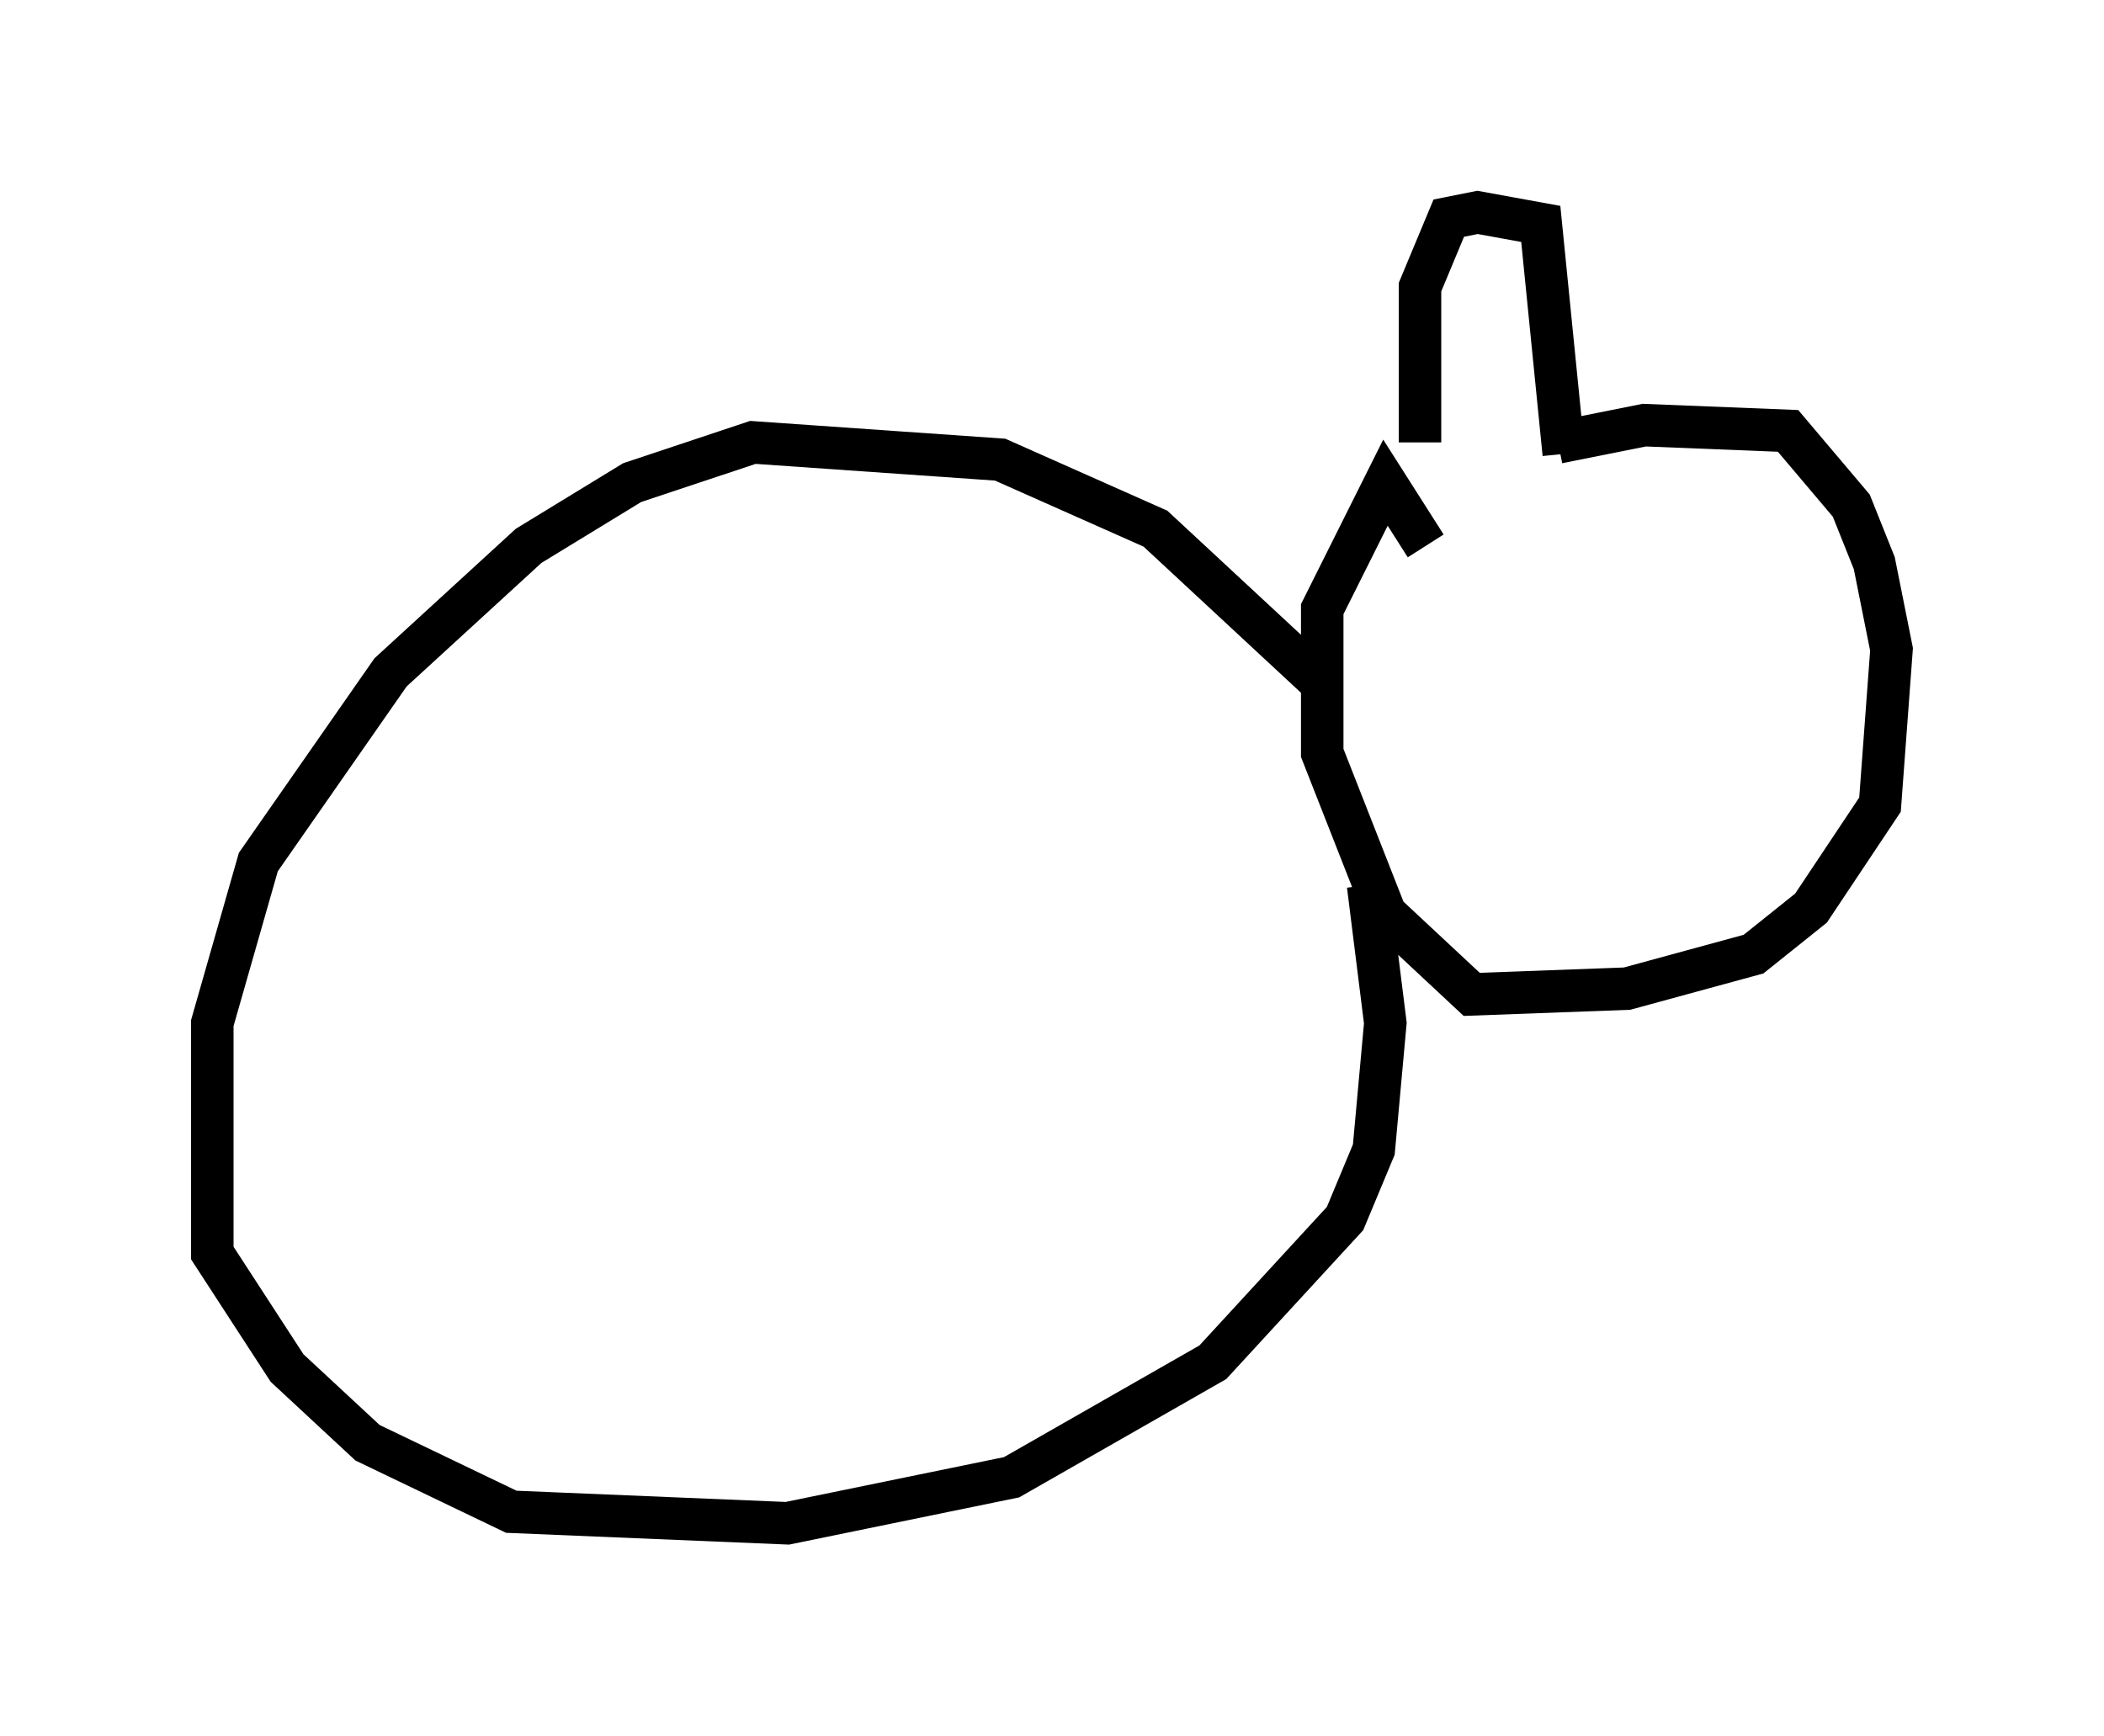 <?xml version="1.0" encoding="utf-8" ?>
<svg baseProfile="full" height="40.852" version="1.1" width="49.512" xmlns="http://www.w3.org/2000/svg" xmlns:ev="http://www.w3.org/2001/xml-events" xmlns:xlink="http://www.w3.org/1999/xlink"><defs /><rect fill="white" height="40.852" width="49.512" x="0" y="0" /><path d="M33.822, 11.089 m-0.406, -0.677 l0.0, -3.654 0.677, -1.624 l0.677, -0.135 1.488, 0.271 l0.541, 5.413 m-0.135, -0.271 l2.03, -0.406 3.383, 0.135 l1.488, 1.759 0.541, 1.353 l0.406, 2.03 -0.271, 3.654 l-1.624, 2.436 -1.353, 1.083 l-2.977, 0.812 -3.654, 0.135 l-2.03, -1.894 -1.488, -3.789 l0.0, -3.383 1.488, -2.977 l0.947, 1.488 m-2.571, 3.112 l-3.789, -3.518 -3.654, -1.624 l-5.819, -0.406 -2.842, 0.947 l-2.436, 1.488 -3.248, 2.977 l-3.112, 4.465 -1.083, 3.789 l0.0, 5.413 1.759, 2.706 l1.894, 1.759 3.383, 1.624 l6.495, 0.271 5.277, -1.083 l4.736, -2.706 3.112, -3.383 l0.677, -1.624 0.271, -2.977 l-0.406, -3.248 " fill="none" stroke="black" stroke-width="1" /></svg>